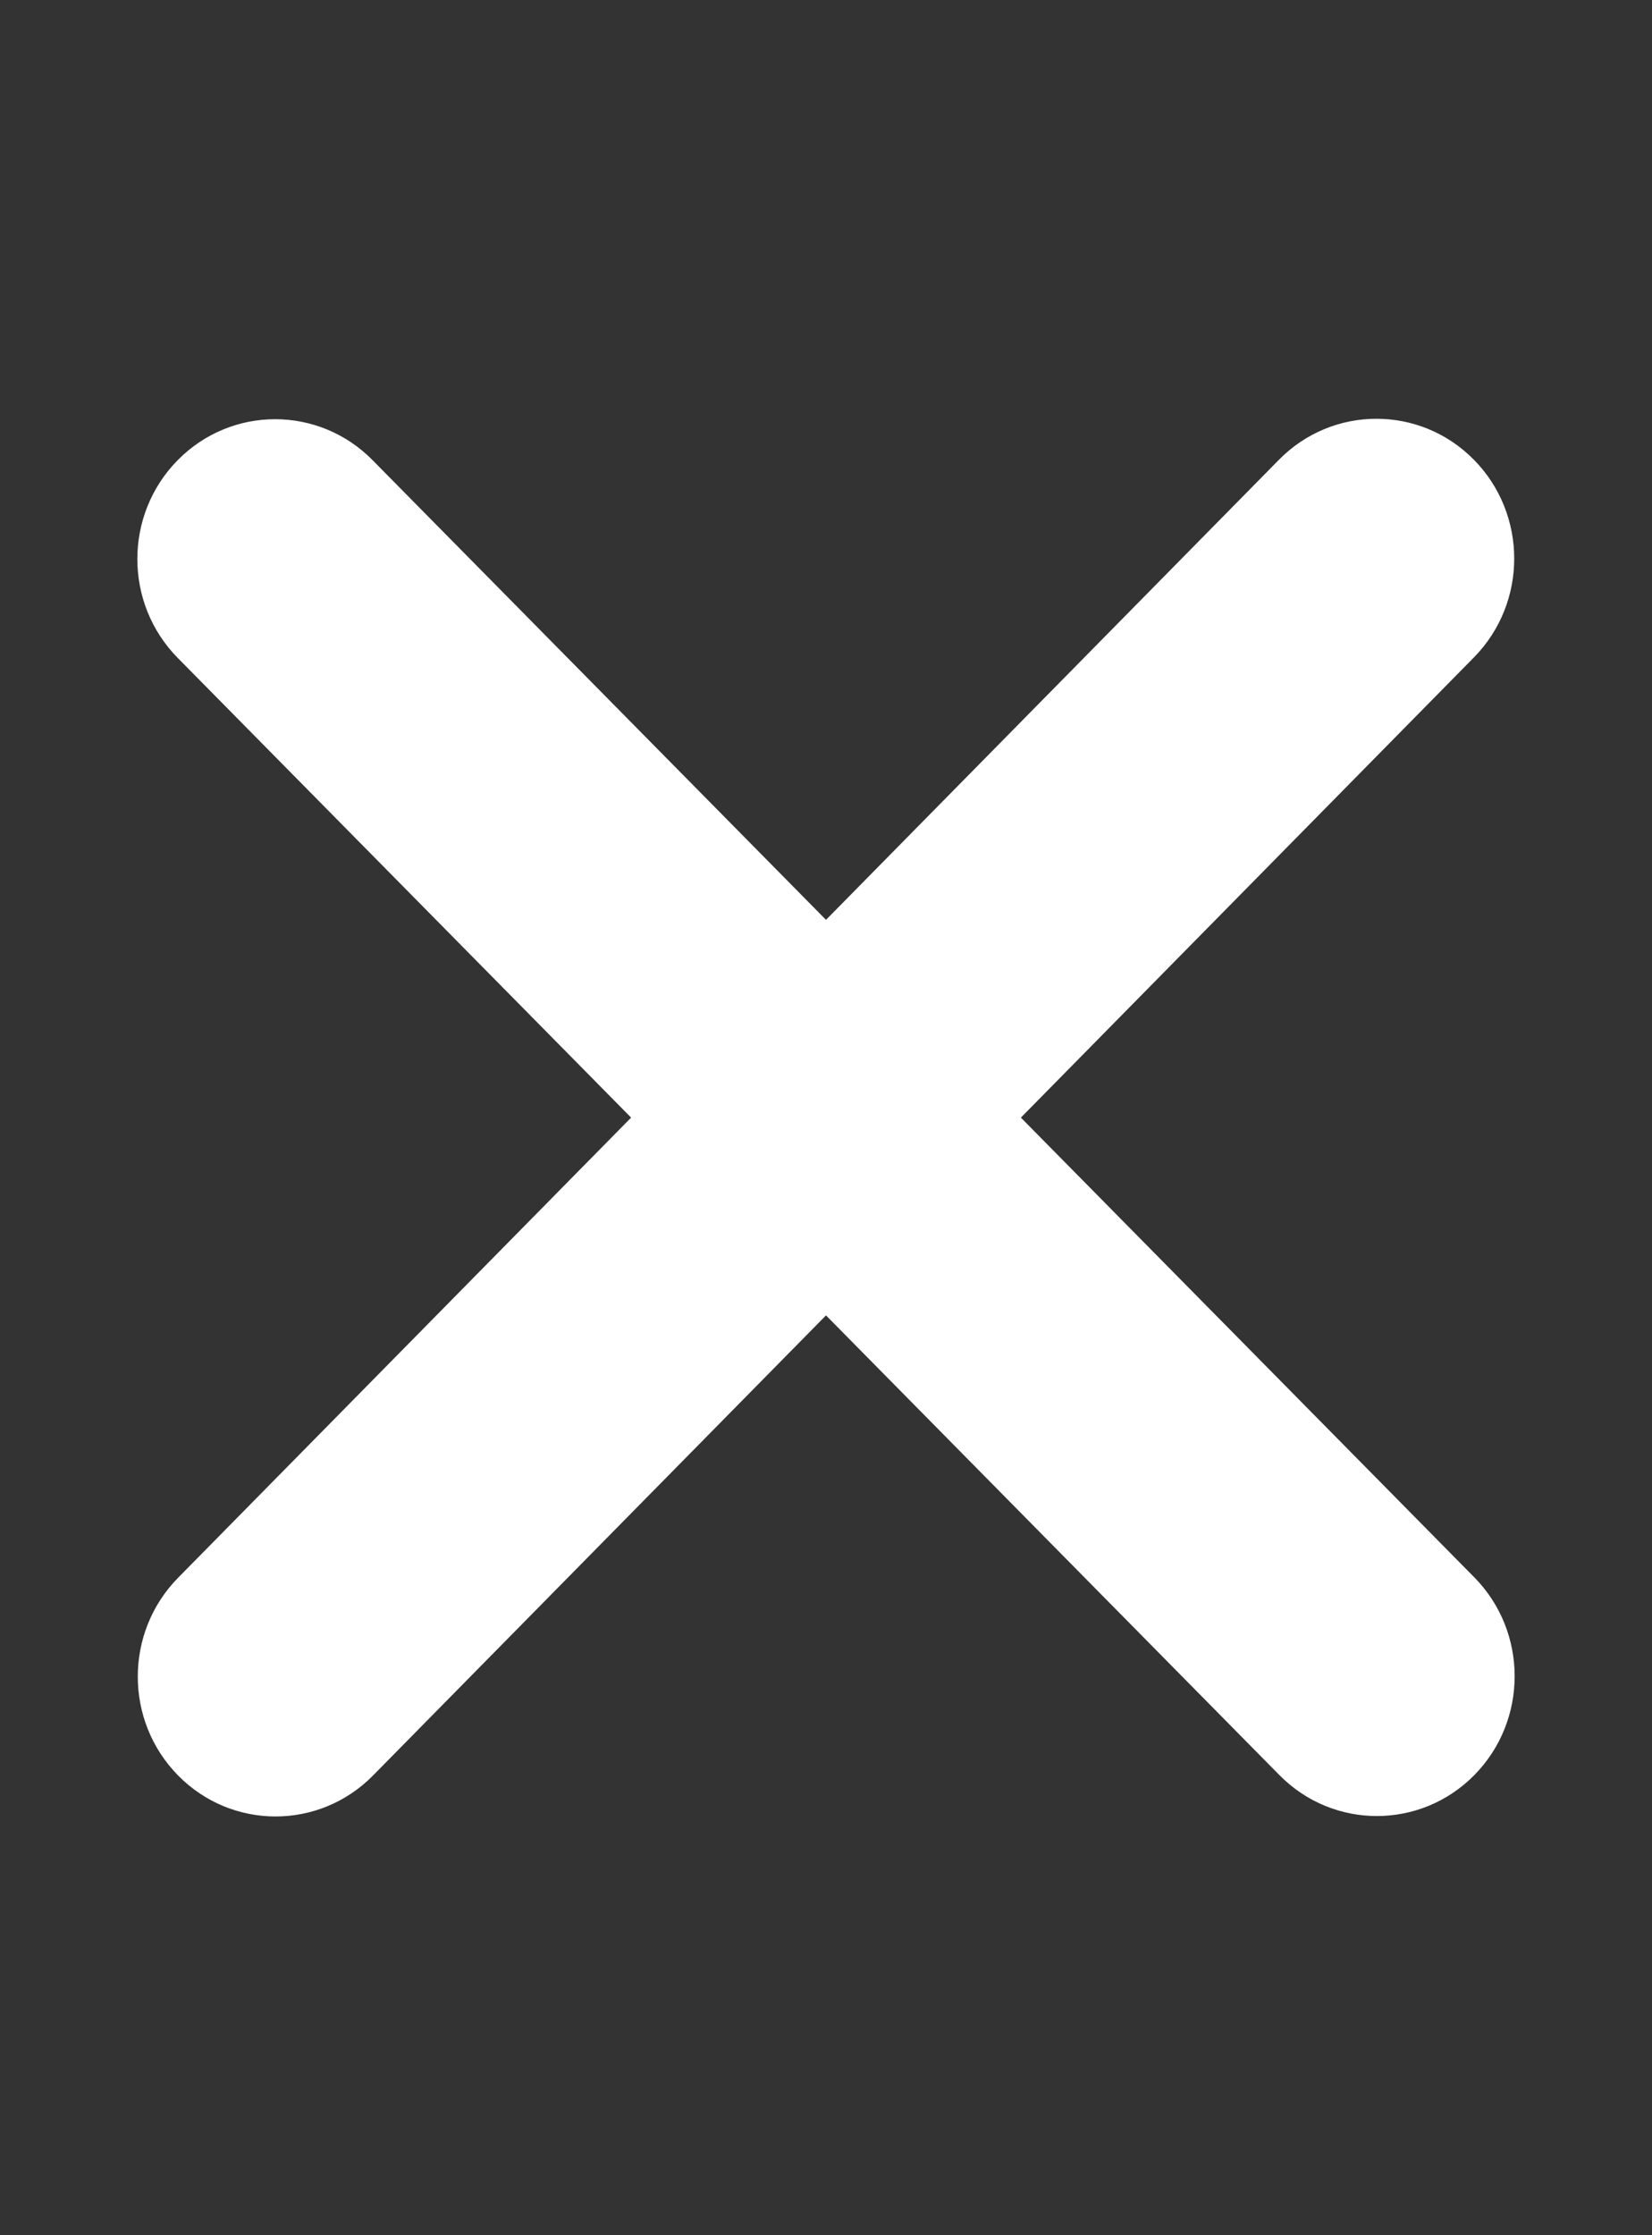 <svg width="34" height="46" viewBox="0 0 34 46" fill="none" xmlns="http://www.w3.org/2000/svg">
<rect x="0" y="0" width="34" height="46" fill="#333333" stroke="none"/>
<path d="M30.334 13.53C31.441 12.407 31.441 10.584 30.334 9.461C29.228 8.337 27.43 8.337 26.323 9.461L17 18.93L7.668 9.47C6.561 8.346 4.764 8.346 3.657 9.47C2.55 10.593 2.55 12.416 3.657 13.539L12.989 23L3.666 32.469C2.559 33.593 2.559 35.416 3.666 36.539C4.772 37.663 6.57 37.663 7.677 36.539L17 27.07L26.332 36.531C27.439 37.654 29.236 37.654 30.343 36.531C31.45 35.407 31.45 33.584 30.343 32.461L21.011 23L30.334 13.53Z" fill="white"/>
</svg>
